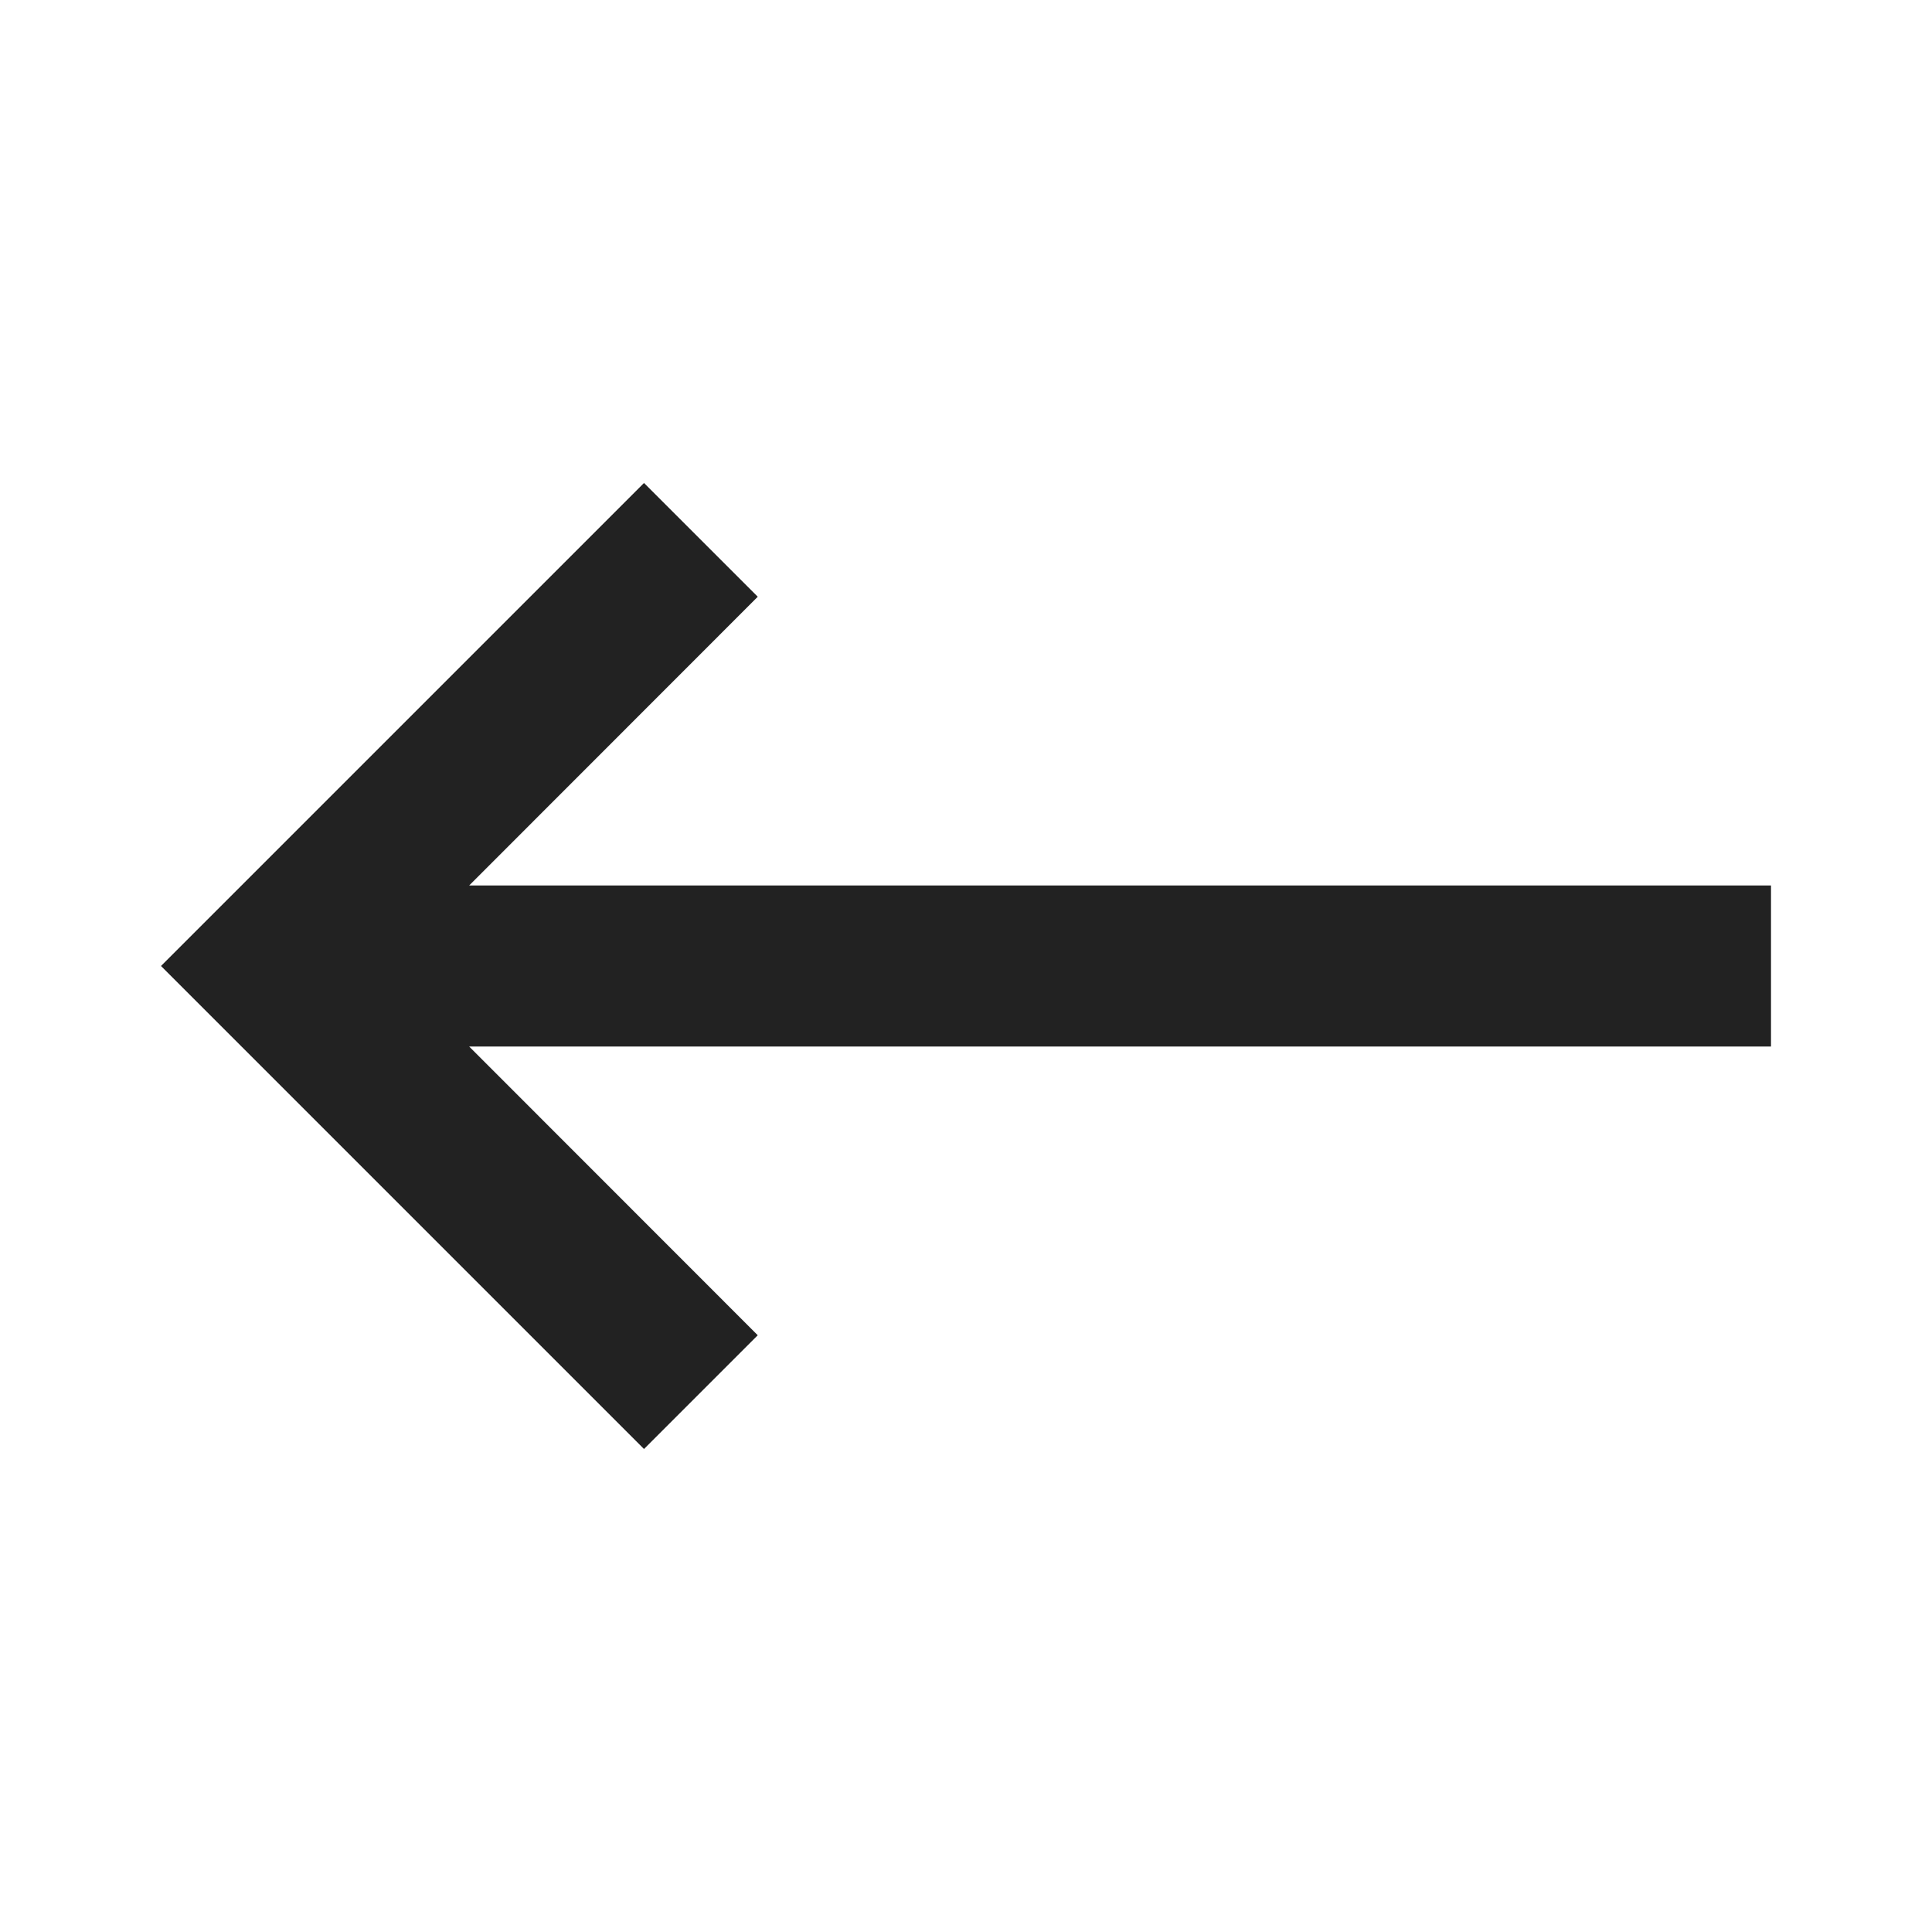 <?xml version="1.0" encoding="UTF-8"?>
<svg width="24px" height="24px" viewBox="0 0 24 24" version="1.1" xmlns="http://www.w3.org/2000/svg" xmlns:xlink="http://www.w3.org/1999/xlink">
    <!-- Generator: Sketch 59.1 (86144) - https://sketch.com -->
    <title>dark / ArrowLeft</title>
    <desc>Created with Sketch.</desc>
    <defs>
        <polygon id="path-1" points="14 4 12.587 5.413 16.172 9 0 9 0 11 16.172 11 12.587 14.587 14 16 20 10"></polygon>
    </defs>
    <g id="dark-/-ArrowLeft" stroke="none" stroke-width="1" fill="none" fill-rule="evenodd">
        <g id="ArrowLeft" transform="translate(12, 12) rotate(-180) translate(-12, -12) translate(2, 2)">
            <polygon id="Rectangle-path" fill="#FFFFFF" fill-rule="nonzero" opacity="0" points="0 0 20 0 20 20 0 20"></polygon>
            <mask id="mask-2" fill="white">
                <use xlink:href="#path-1"></use>
            </mask>
            <use id="Mask" fill="#222222" xlink:href="#path-1"></use>
        </g>
    </g>
</svg>